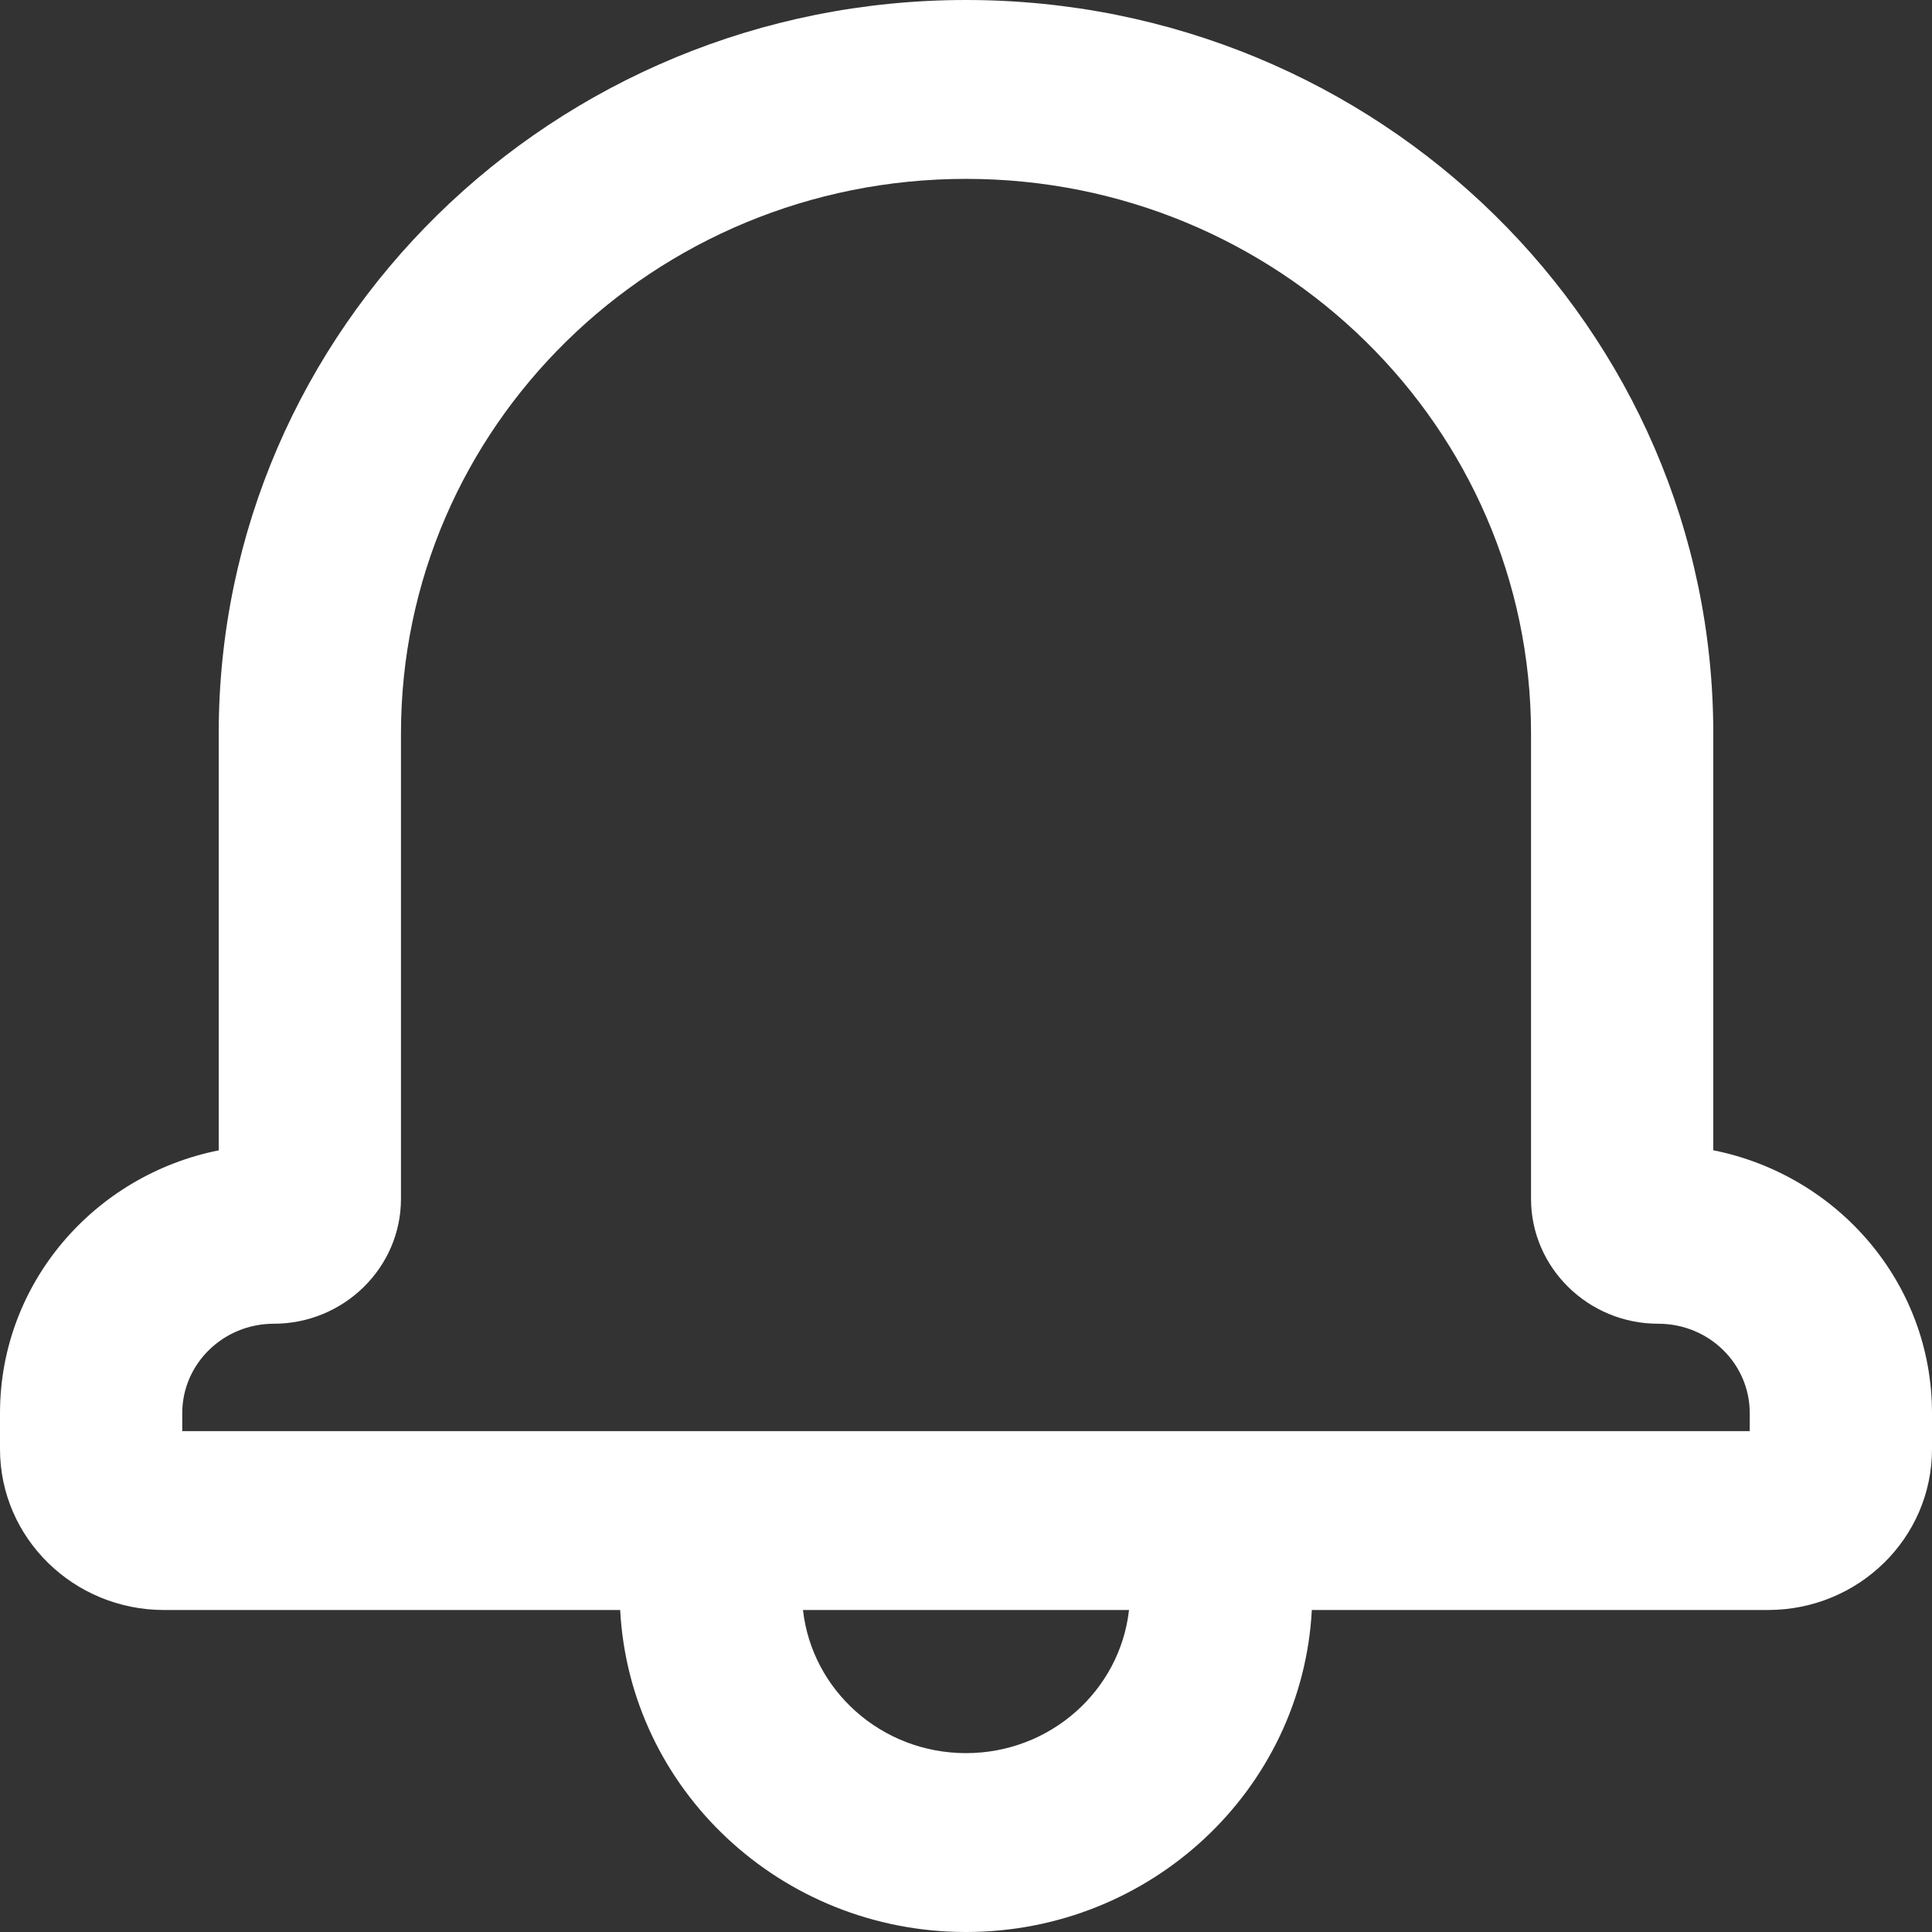 <svg width="24" height="24" viewBox="0 0 24 24" fill="none" xmlns="http://www.w3.org/2000/svg">
<rect x="0" y="0" width="24" height="24" fill="#333333" stroke="none"/>
<path d="M9.975 20C10.087 21 10.951 21.778 12 21.778C13.049 21.778 13.913 21 14.025 20H9.975ZM16.296 20C16.178 22.229 14.3 24 12 24C9.7 24 7.822 22.229 7.704 20H2.038C0.913 20 0 19.105 0 18.001V17.555C0 15.944 1.167 14.6 2.717 14.29V9.111C2.717 4.078 6.873 0 12 0C17.128 0 21.283 4.079 21.283 9.111V14.289C22.835 14.599 24 15.942 24 17.555V18.001C24 19.108 23.087 20 21.962 20H16.296ZM21.736 17.555C21.736 16.941 21.23 16.444 20.6 16.444C19.726 16.444 19.019 15.745 19.019 14.892V9.111C19.019 5.306 15.877 2.222 12 2.222C8.123 2.222 4.981 5.305 4.981 9.111V14.892C4.981 15.749 4.27 16.444 3.4 16.444C2.773 16.444 2.264 16.942 2.264 17.555V17.778H21.736V17.555Z" fill="white"/>
</svg>
